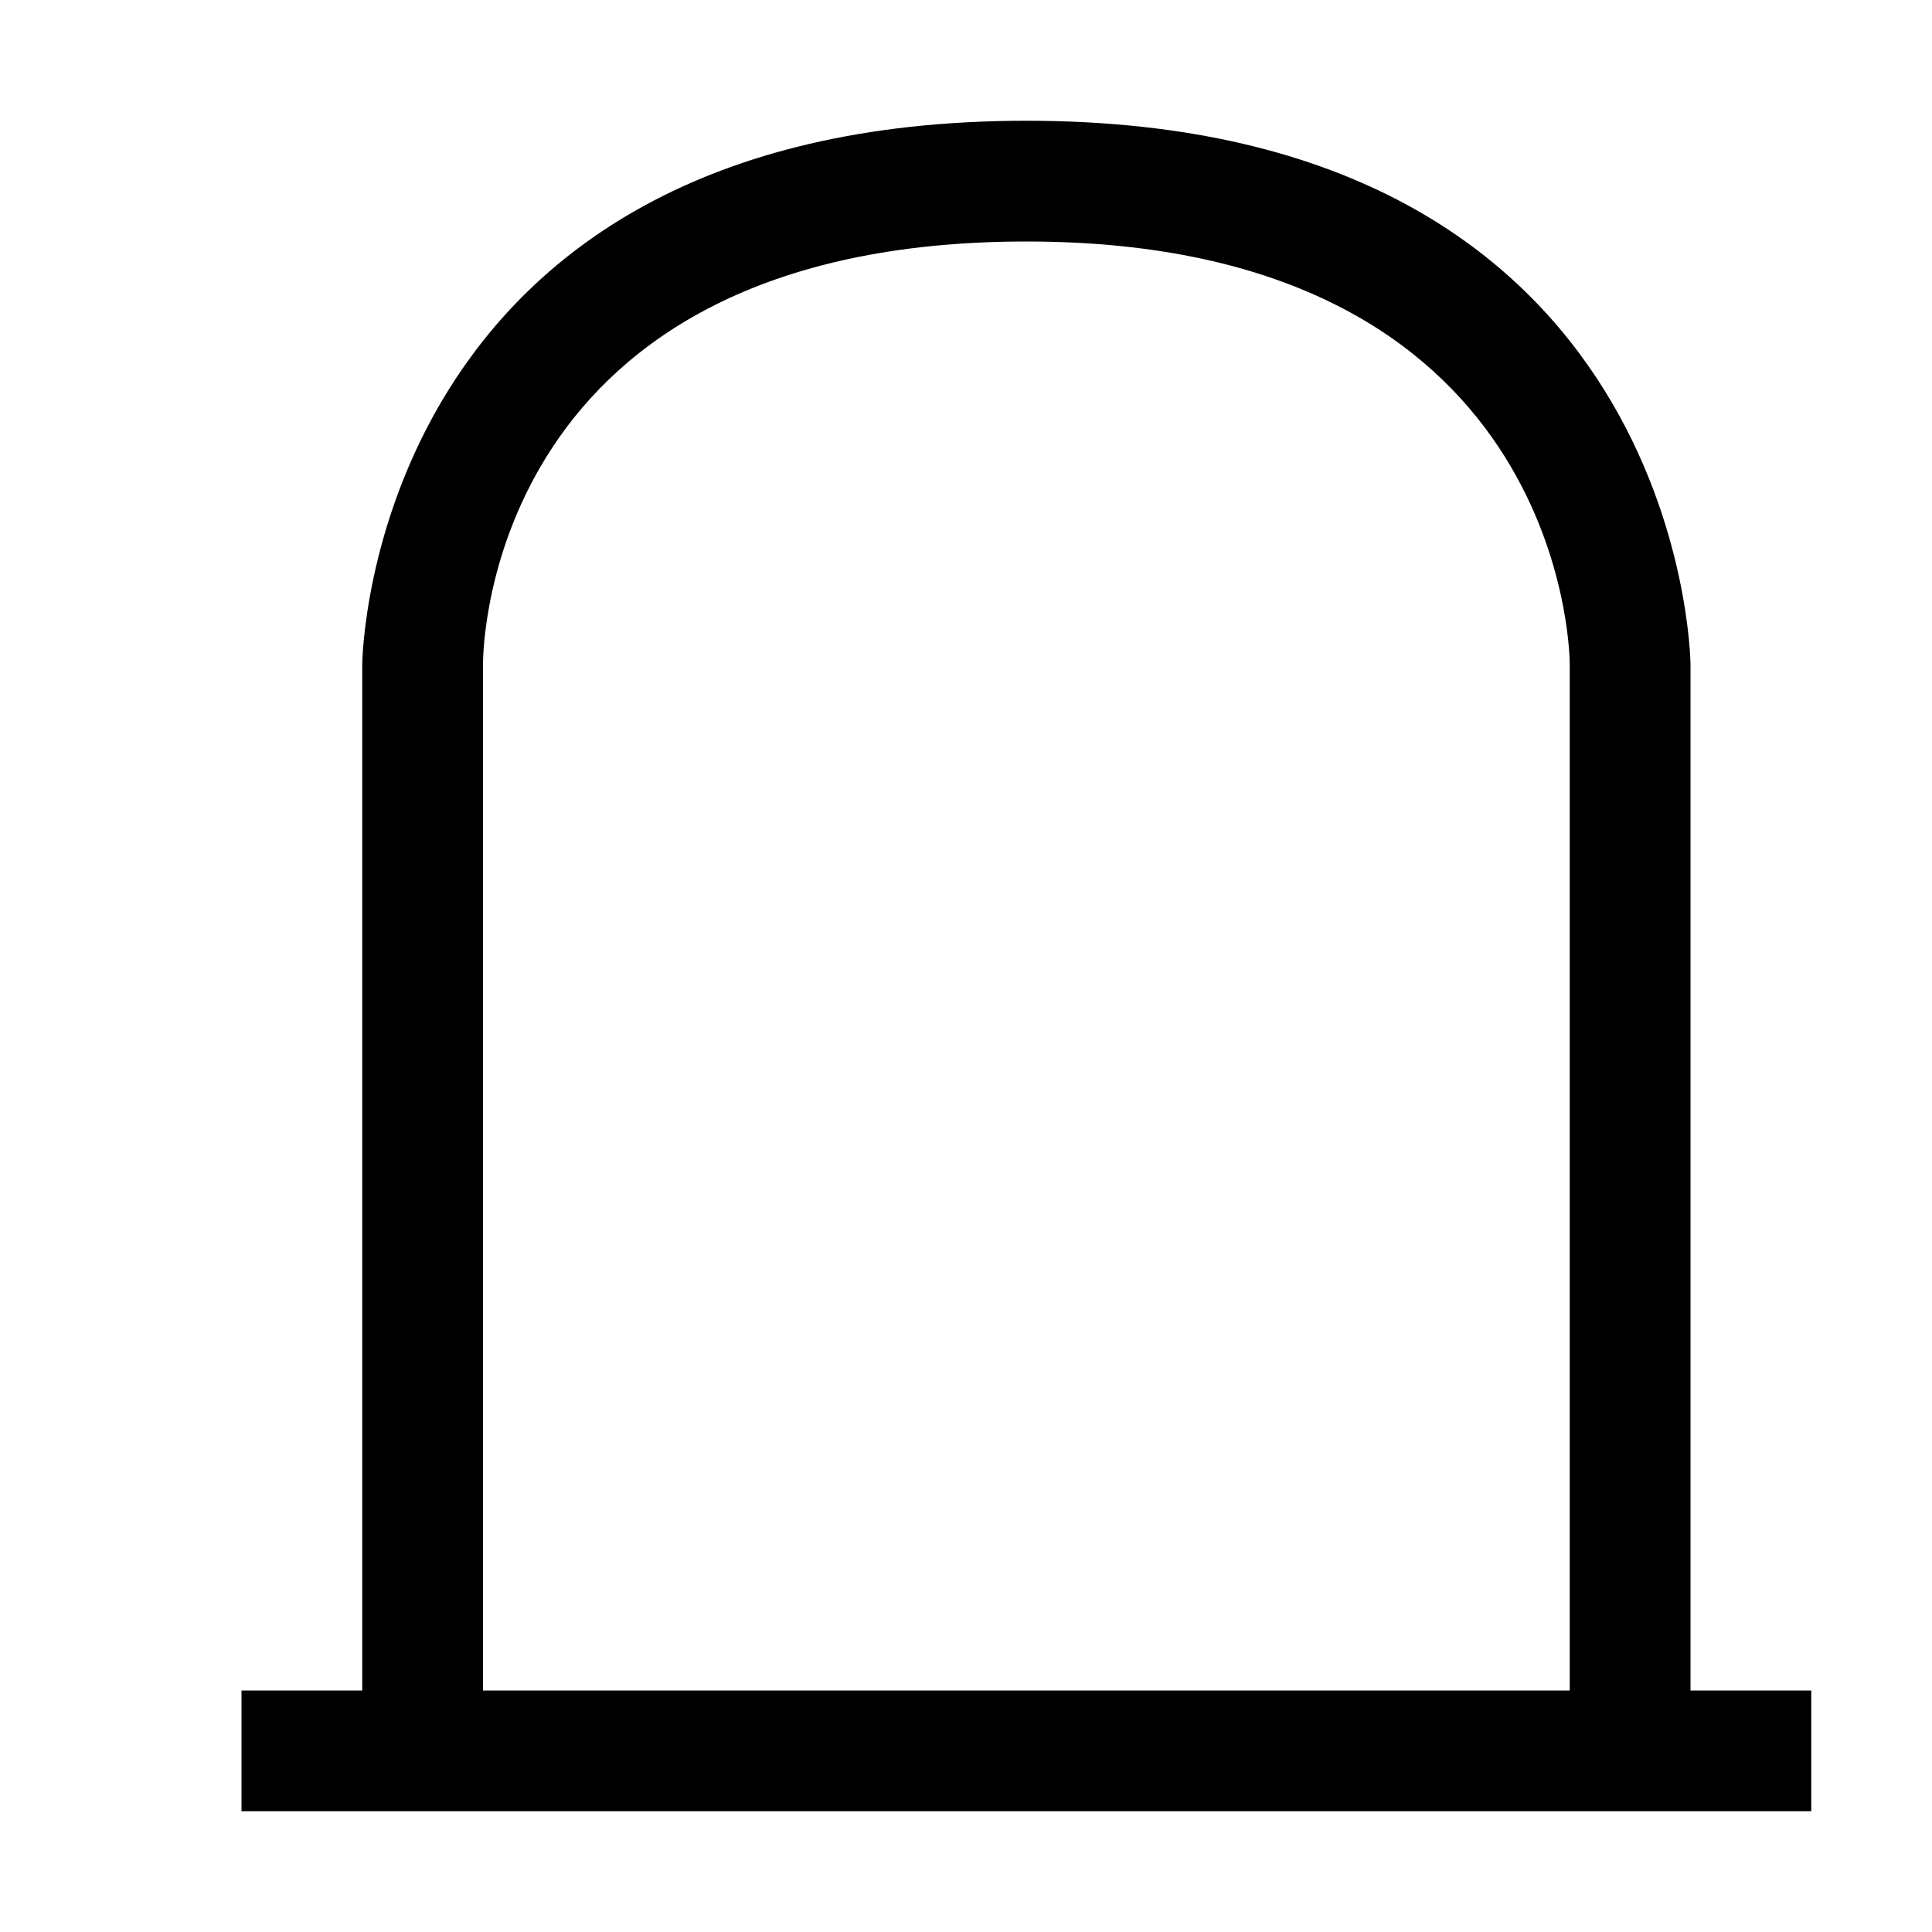 <?xml version="1.0" encoding="utf-8"?>
<!-- Generator: Adobe Illustrator 16.0.0, SVG Export Plug-In . SVG Version: 6.00 Build 0)  -->
<svg xmlns="http://www.w3.org/2000/svg" xmlns:xlink="http://www.w3.org/1999/xlink" version="1.1" id="257347083_Capa_1_grid" x="0px" y="0px" width="32px" height="32px" viewBox="0 0 32 32" enable-background="new 0 0 32 32" xml:space="preserve">
<g>
	<path d="M28,28V11c0-0.09-0.13-9-11-9S6,10.91,6,11v17H4v2h26v-2H28z M26,28H8V11c0-0.29,0.1-7,9-7c8.84,0,9,6.72,9,7V28z"/>
</g>
</svg>
